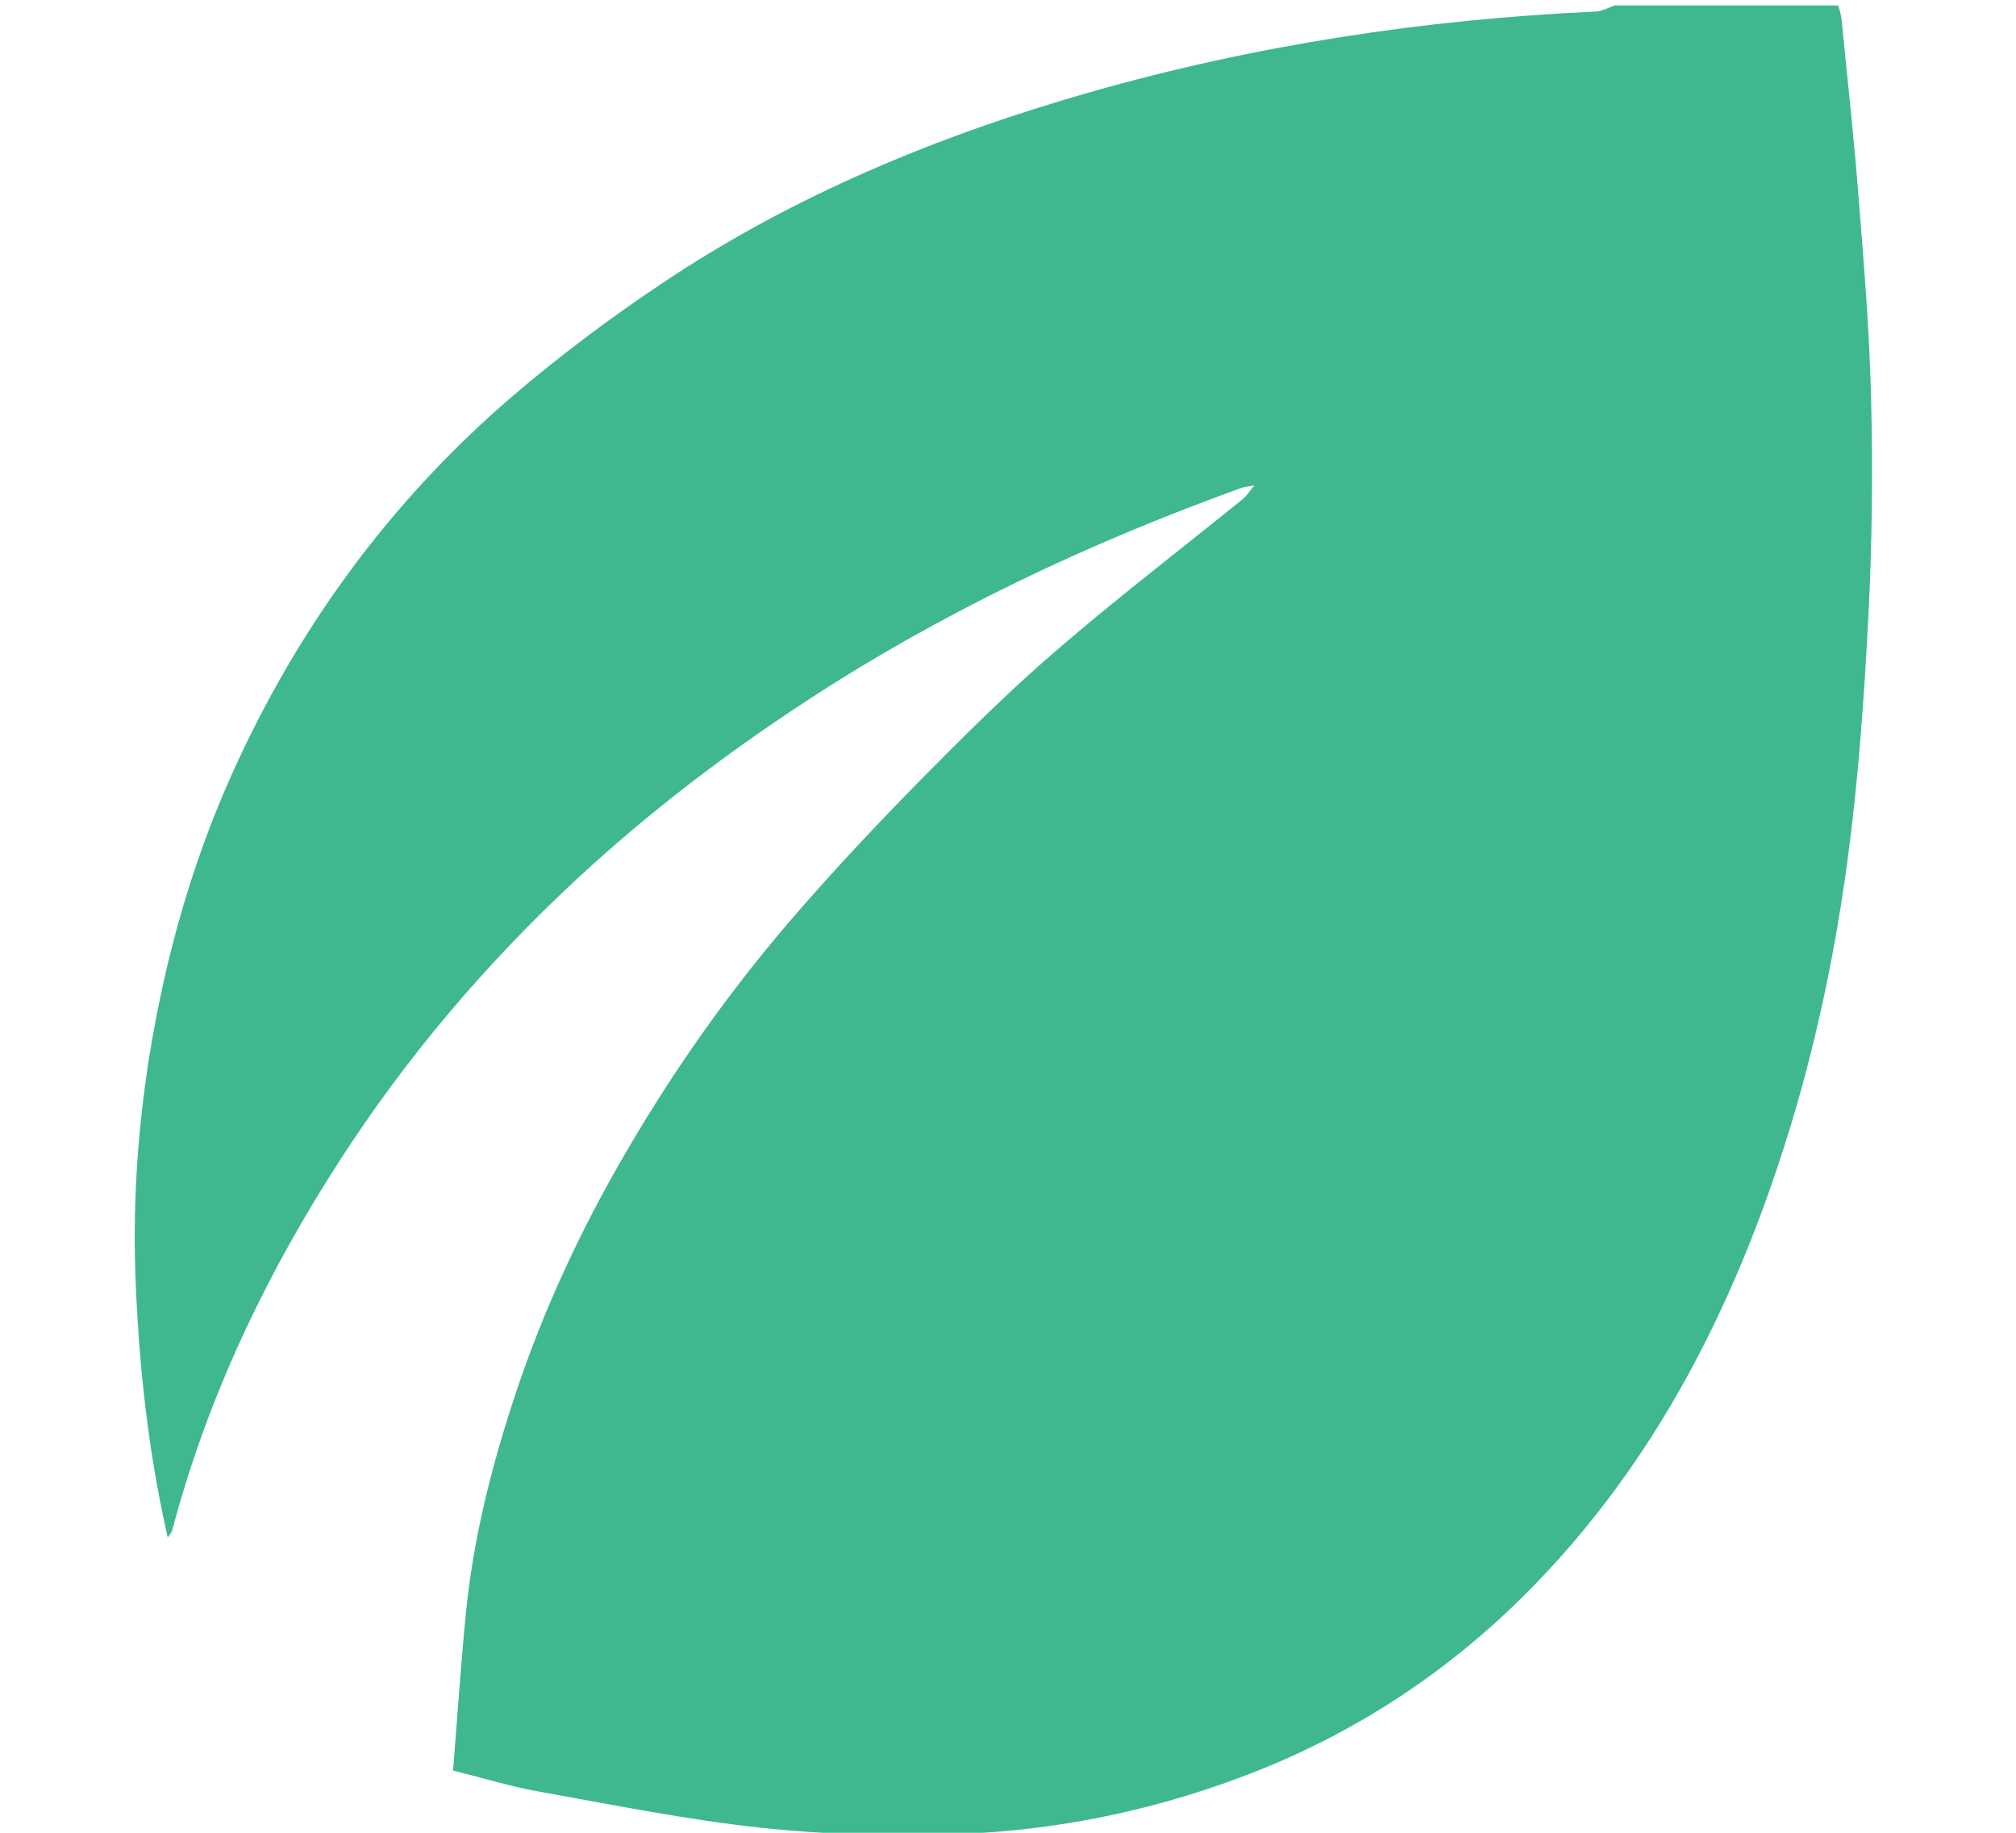 <?xml version="1.0" encoding="utf-8"?>
<!-- Generator: Adobe Illustrator 15.0.0, SVG Export Plug-In . SVG Version: 6.00 Build 0)  -->
<!DOCTYPE svg PUBLIC "-//W3C//DTD SVG 1.1//EN" "http://www.w3.org/Graphics/SVG/1.1/DTD/svg11.dtd">
<svg version="1.1" id="Layer_1" xmlns="http://www.w3.org/2000/svg" xmlns:xlink="http://www.w3.org/1999/xlink" x="0px" y="0px"
	 width="22px" height="20px" viewBox="0 0 22 20" enable-background="new 0 0 22 20" xml:space="preserve">
<path fill-rule="evenodd" clip-rule="evenodd" fill="#3fb88f" d="M17.62,0.059h2.441c0.014,0.052,0.031,0.105,0.036,0.157
	c0.065,0.663,0.139,1.324,0.189,1.987c0.058,0.72,0.116,1.438,0.133,2.156c0.019,0.794,0.011,1.59-0.031,2.384
	c-0.046,0.887-0.109,1.776-0.228,2.656c-0.175,1.297-0.471,2.569-0.925,3.799c-0.575,1.557-1.375,2.97-2.55,4.159
	c-0.85,0.86-1.84,1.519-2.956,1.964c-1.062,0.423-2.178,0.658-3.32,0.695c-0.701,0.022-1.408,0.005-2.104-0.071
	c-0.814-0.087-1.621-0.251-2.426-0.395c-0.305-0.055-0.604-0.147-0.935-0.229c0.047-0.584,0.084-1.145,0.139-1.705
	c0.08-0.826,0.284-1.628,0.545-2.413c0.304-0.911,0.706-1.775,1.189-2.605c0.549-0.947,1.179-1.833,1.896-2.655
	c0.43-0.493,0.877-0.969,1.336-1.435c0.476-0.481,0.954-0.959,1.467-1.4c0.665-0.574,1.364-1.11,2.05-1.665
	c0.035-0.028,0.06-0.069,0.123-0.147c-0.094,0.019-0.129,0.021-0.161,0.035c-1.665,0.603-3.255,1.353-4.741,2.327
	c-0.96,0.628-1.861,1.327-2.687,2.118c-0.97,0.93-1.816,1.959-2.529,3.103c-0.747,1.195-1.331,2.457-1.691,3.819
	c-0.007,0.023-0.026,0.041-0.049,0.081c-0.209-0.919-0.309-1.825-0.348-2.736c-0.039-0.844,0.014-1.686,0.147-2.518
	c0.171-1.059,0.457-2.087,0.898-3.071c0.718-1.6,1.731-2.984,3.058-4.125c0.518-0.444,1.066-0.854,1.635-1.235
	c1.435-0.961,3.016-1.614,4.671-2.087c1.805-0.515,3.647-0.795,5.521-0.881C17.485,0.122,17.553,0.083,17.62,0.059"/>
</svg>
